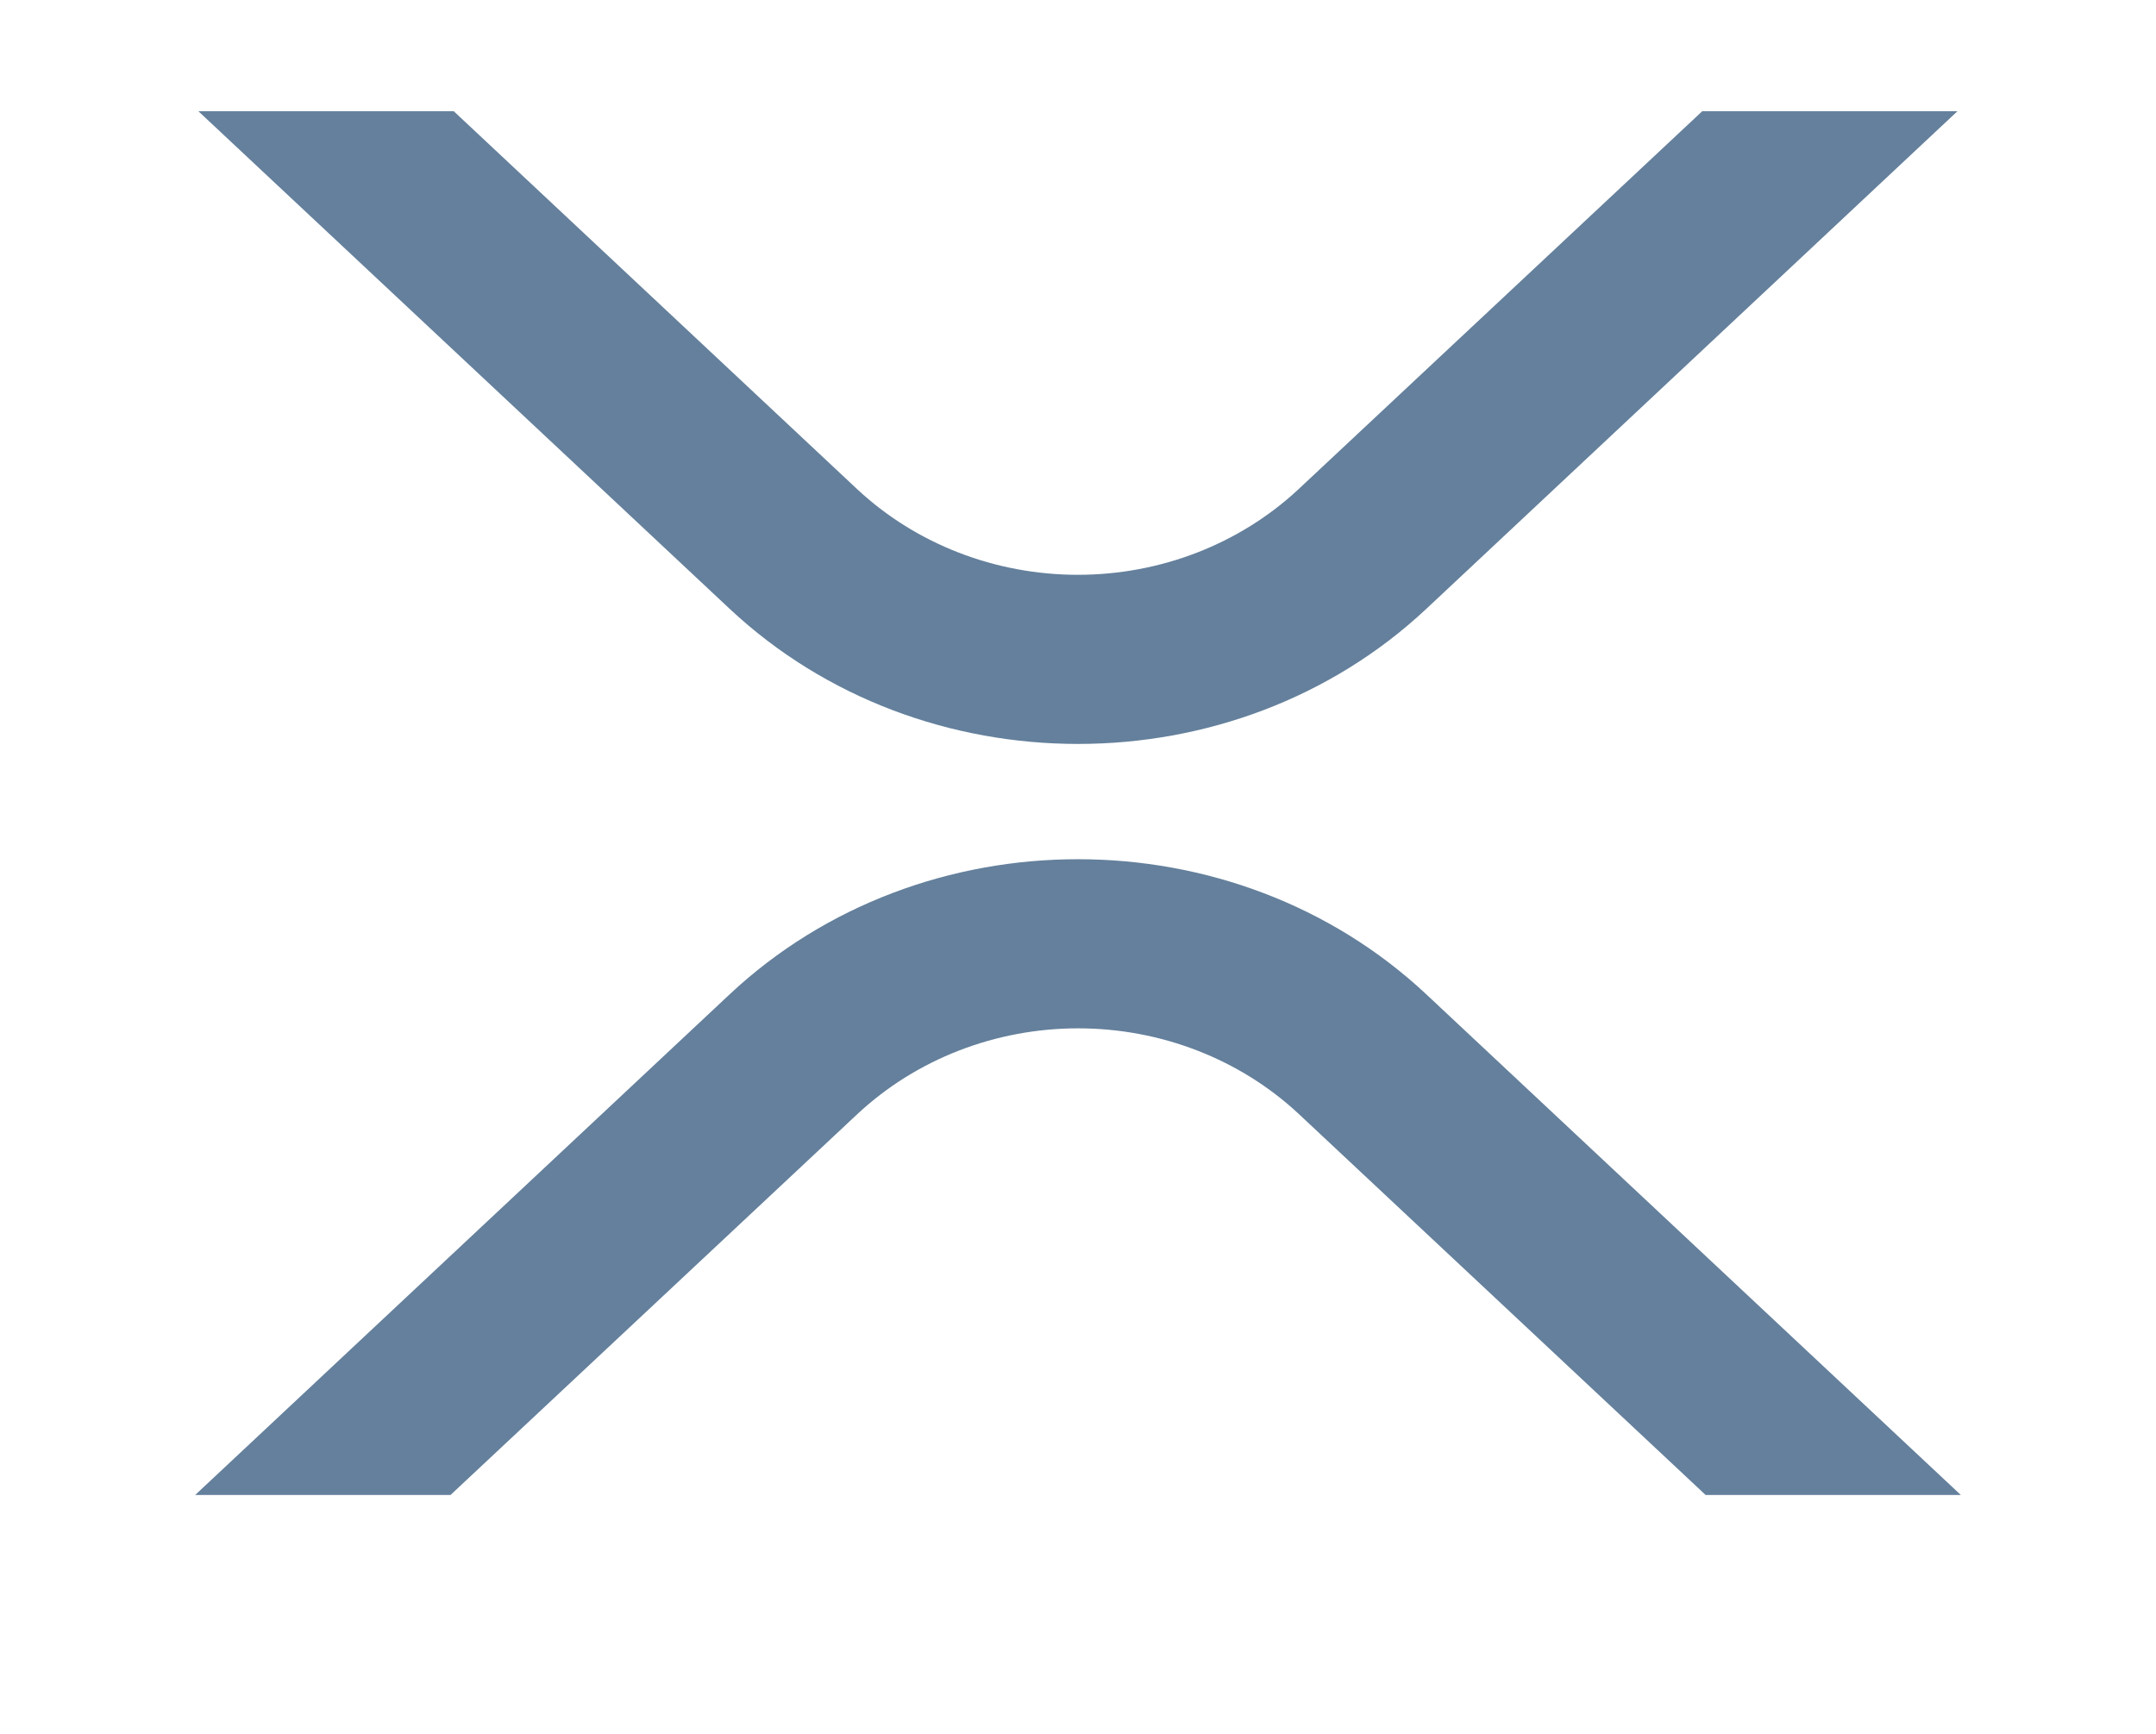 <svg width="46" height="37" viewBox="0 0 46 37" fill="none" xmlns="http://www.w3.org/2000/svg">
<path d="M36.318 2.374H41.763L30.431 12.993C26.328 16.836 19.675 16.836 15.569 12.993L4.233 2.374H9.682L18.291 10.441C19.545 11.611 21.236 12.266 22.997 12.266C24.758 12.266 26.448 11.611 27.703 10.441L36.318 2.374Z" fill="#64809C"/>
<path d="M9.612 31.902H4.164L15.568 21.218C19.672 17.374 26.325 17.374 30.431 21.218L41.836 31.902H36.391L27.709 23.77C26.455 22.6 24.764 21.944 23.003 21.944C21.242 21.944 19.552 22.6 18.297 23.77L9.612 31.902Z" fill="#64809C"/>
</svg>
